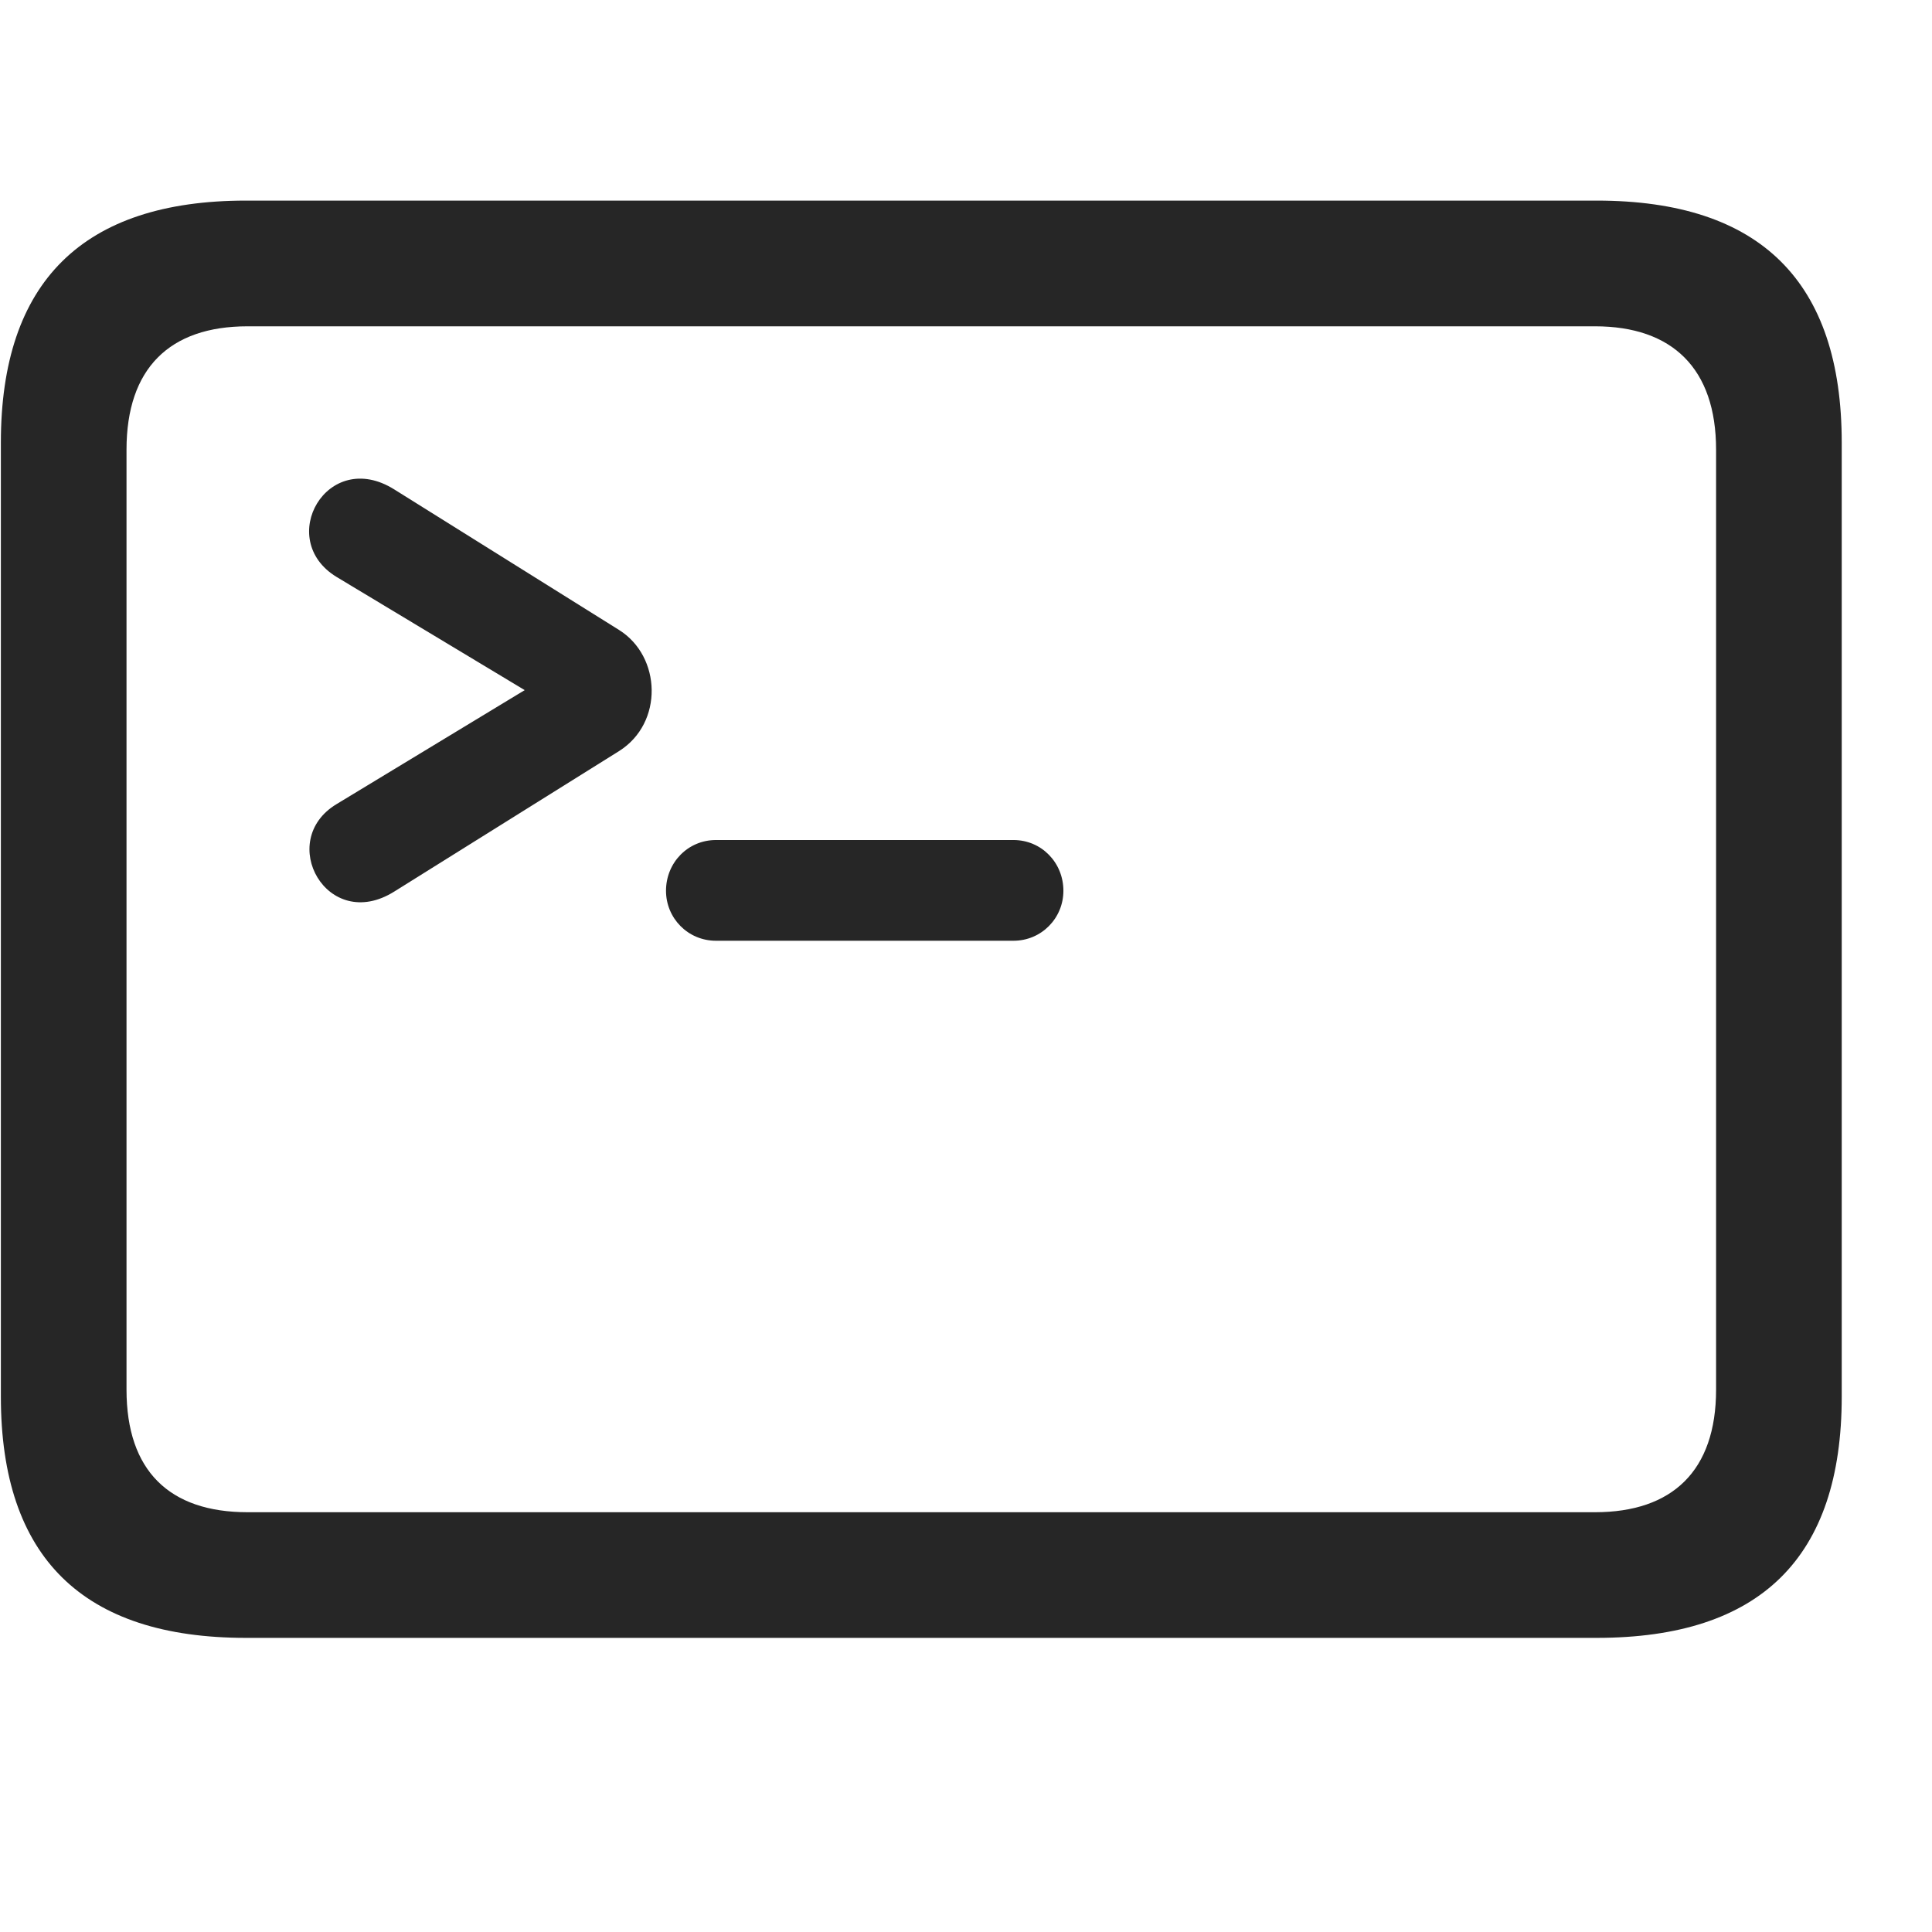 <svg width="29" height="29" viewBox="0 0 29 29" fill="currentColor" xmlns="http://www.w3.org/2000/svg">
<g clip-path="url(#clip0_2207_33074)">
<path d="M3.692 24.585H23.966C26.427 24.585 27.645 23.378 27.645 20.964V6.644C27.645 4.23 26.427 3.011 23.966 3.011H3.692C1.243 3.011 0.013 4.23 0.013 6.644V20.964C0.013 23.378 1.243 24.585 3.692 24.585ZM3.716 22.699C2.544 22.699 1.899 22.078 1.899 20.859V6.75C1.899 5.531 2.544 4.898 3.716 4.898H23.942C25.102 4.898 25.759 5.531 25.759 6.75V20.859C25.759 22.078 25.102 22.699 23.942 22.699H3.716Z" fill="currentColor" fill-opacity="0.85"/>
<path d="M5.052 12.07C4.138 12.621 4.911 14.015 5.919 13.382L9.294 11.273C9.962 10.851 9.927 9.855 9.294 9.457L5.919 7.347C4.911 6.714 4.126 8.097 5.052 8.66L7.876 10.359L5.052 12.07ZM9.997 13.371C9.997 13.781 10.325 14.121 10.747 14.121H15.212C15.634 14.121 15.962 13.781 15.962 13.371C15.962 12.949 15.634 12.609 15.212 12.609H10.747C10.325 12.609 9.997 12.949 9.997 13.371Z" fill="currentColor" fill-opacity="0.85"/>
</g>
<defs>
<clipPath id="clip0_2207_33074">
<rect width="27.633" height="21.574" fill="currentColor" transform="translate(0.013 3.011)"/>
</clipPath>
</defs>
</svg>
